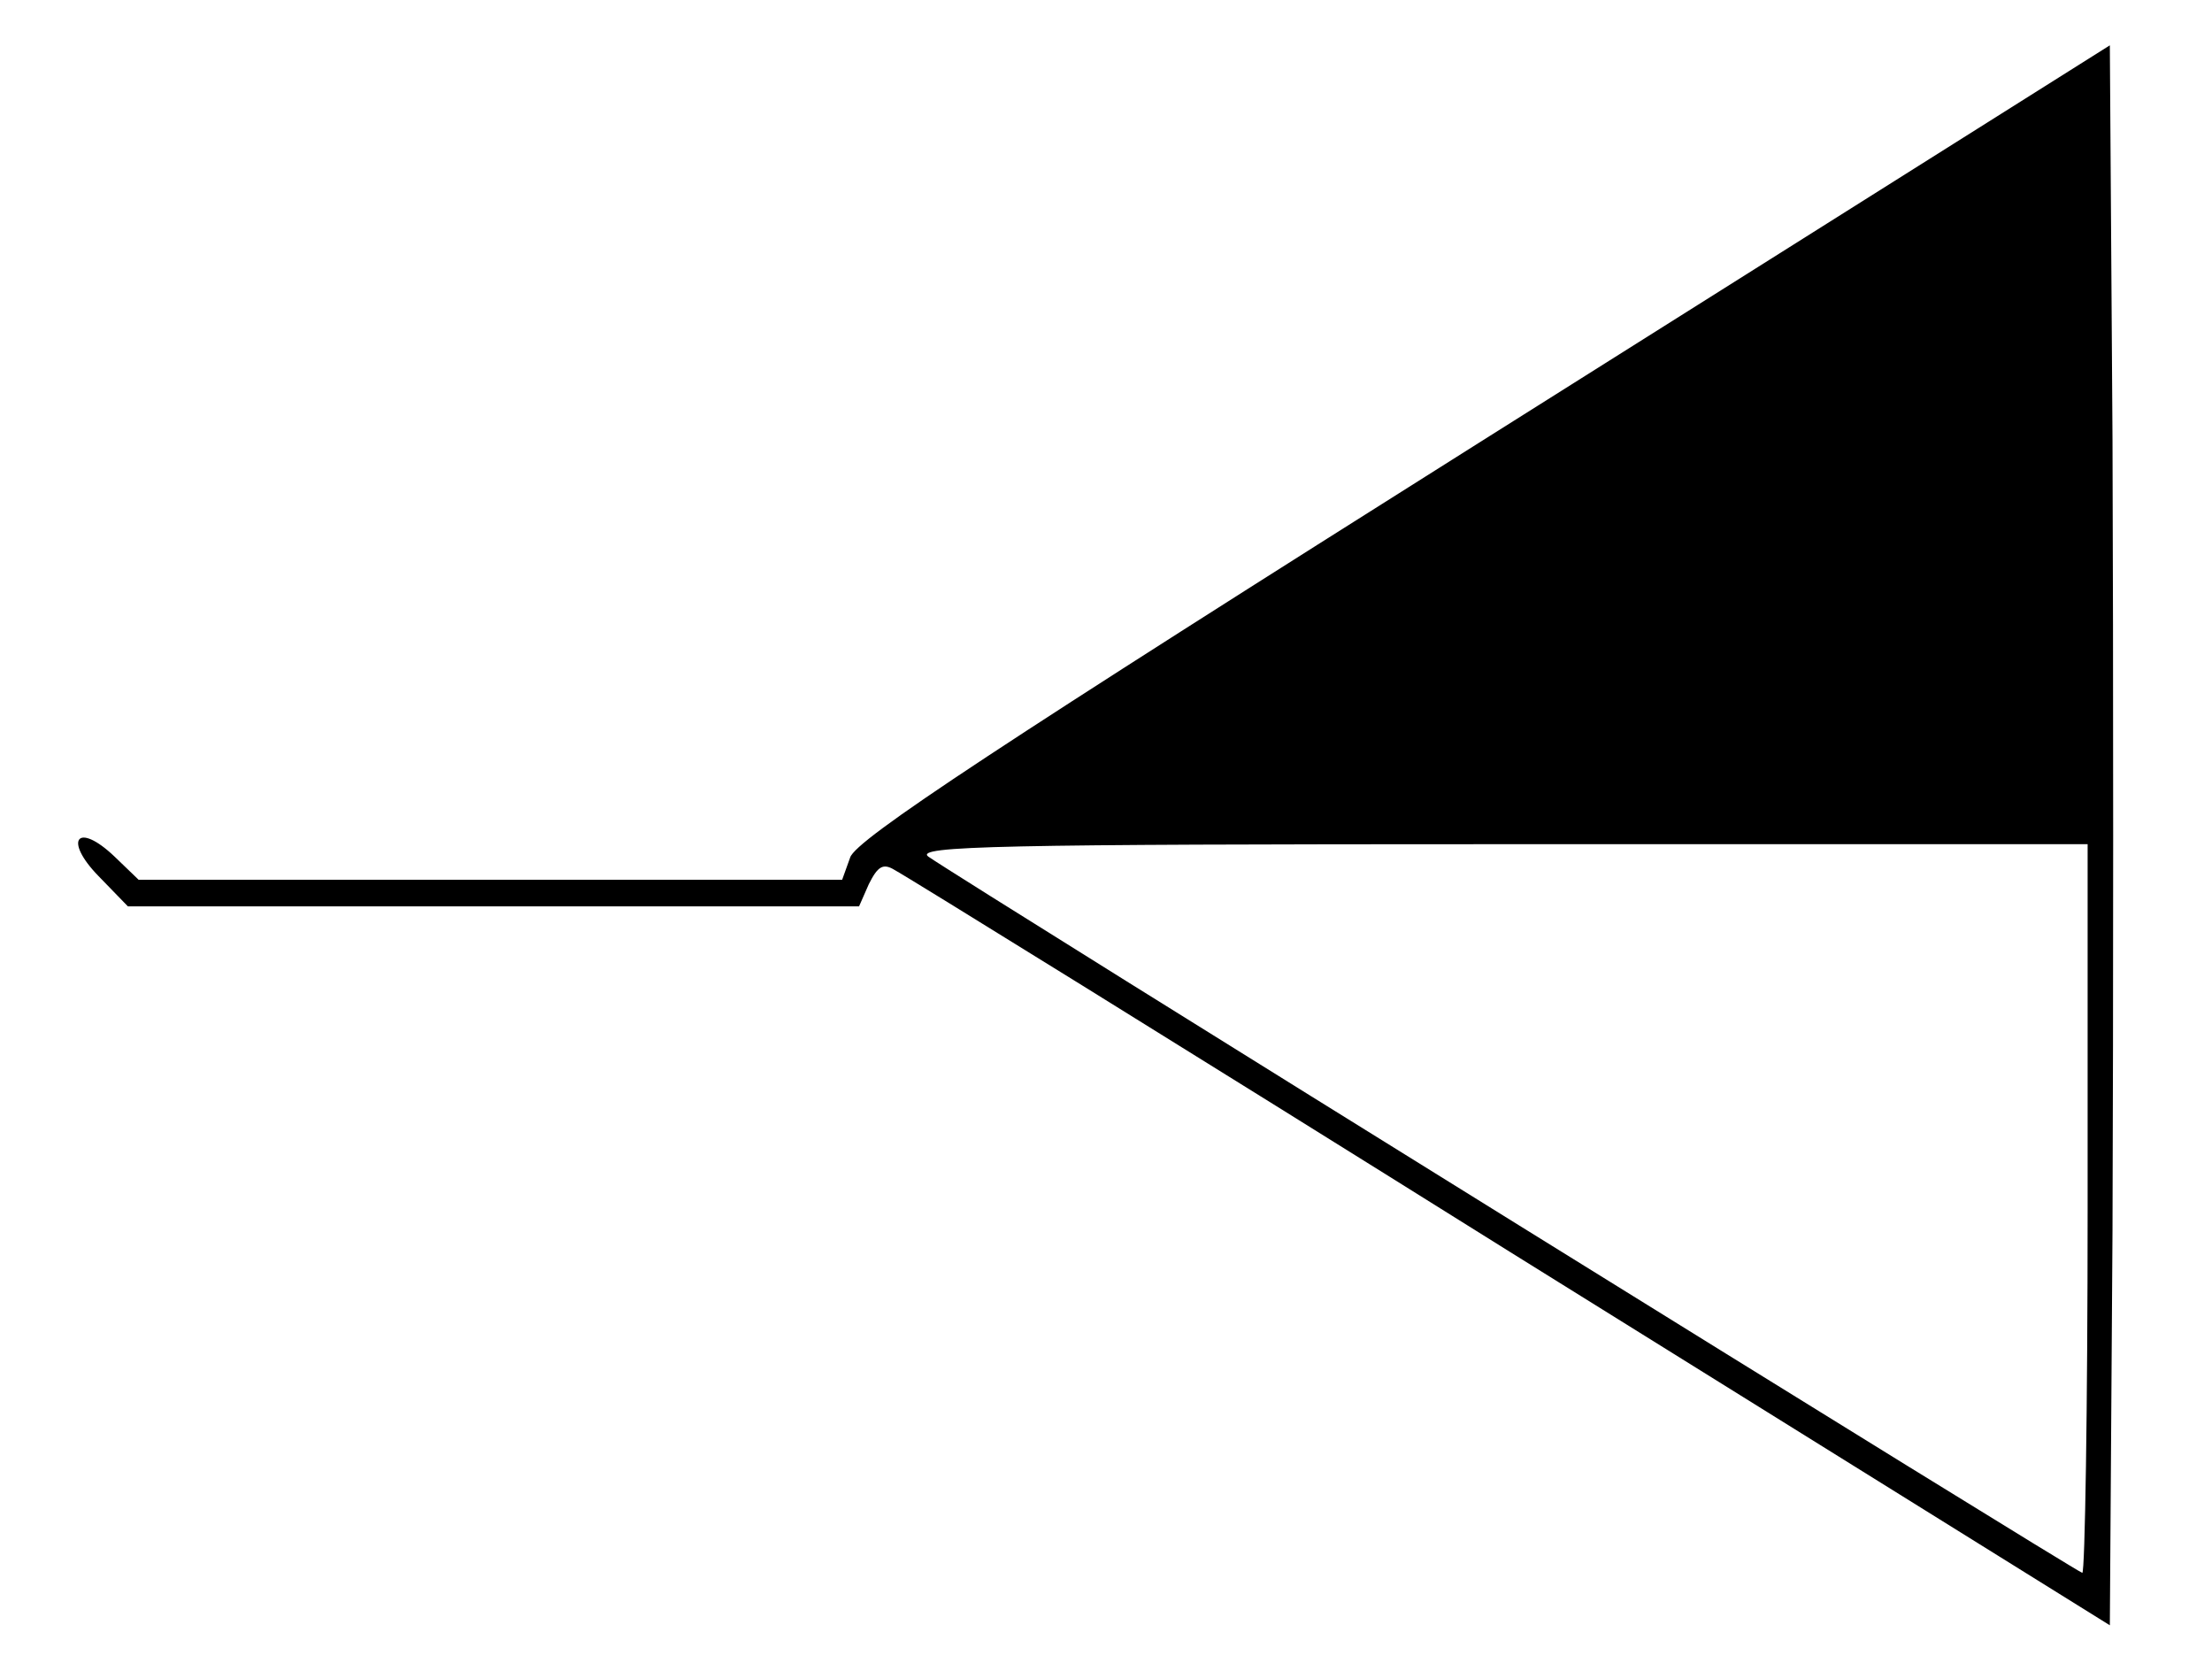 <?xml version="1.0" standalone="no"?>
<!DOCTYPE svg PUBLIC "-//W3C//DTD SVG 20010904//EN"
 "http://www.w3.org/TR/2001/REC-SVG-20010904/DTD/svg10.dtd">
<svg version="1.0" xmlns="http://www.w3.org/2000/svg"
 width="249pt" height="188pt" viewBox="0 0 249 188"
 preserveAspectRatio="xMidYMid meet">

<g transform="translate(0,188) scale(0.1,-0.1)"
fill="#000000" stroke="none">
<path d="M1670 1385 c-546 -344 -707 -450 -713 -470 l-9 -25 -396 0 -396 0
-27 26 c-42 40 -58 19 -18 -22 l33 -34 411 0 412 0 11 25 c10 20 16 24 29 16
10 -5 322 -198 693 -430 l675 -420 3 444 c1 245 1 645 0 890 l-3 444 -705
-444z m680 -865 c0 -226 -3 -410 -6 -410 -5 0 -1251 773 -1299 806 -16 12 81
14 643 14 l662 0 0 -410z"/>
</g>
</svg>
